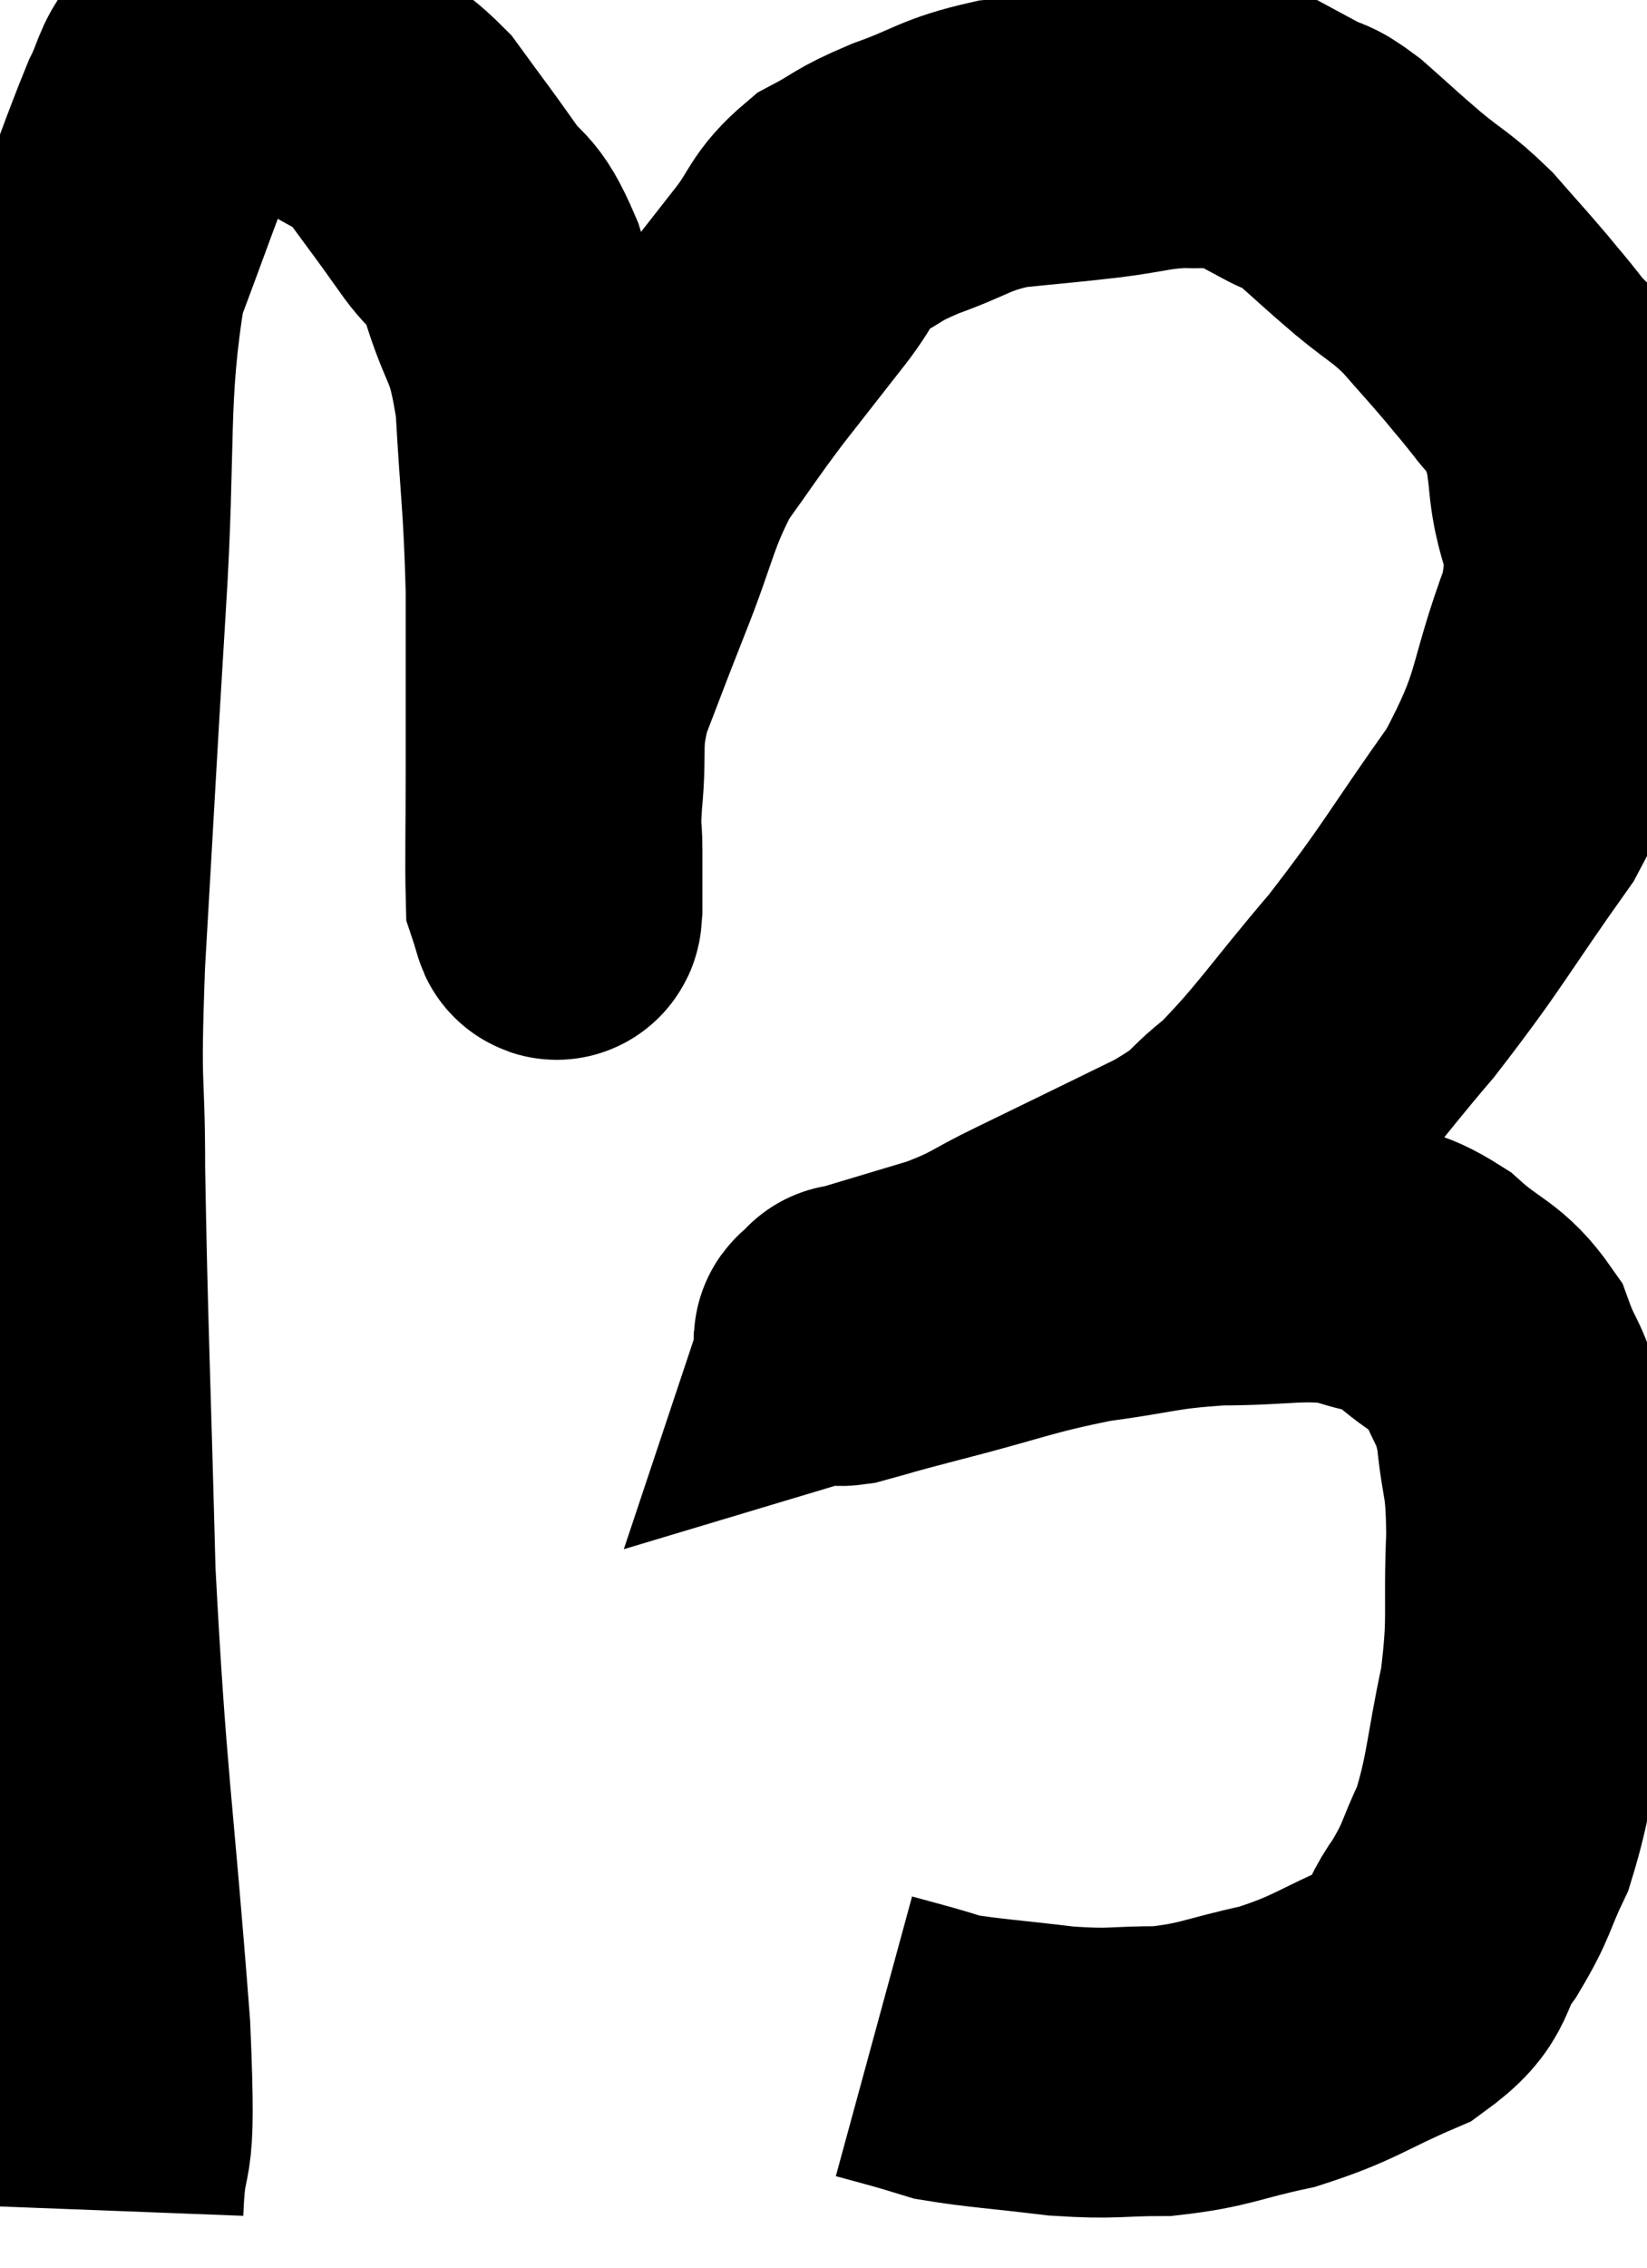 <svg xmlns="http://www.w3.org/2000/svg" viewBox="4.54 6.22 28.419 39.12" width="28.419" height="39.12"><path d="M 6.24 44.34 C 6.3 42.78, 6.48 43.965, 6.36 41.22 C 6.06 37.29, 5.955 37.065, 5.76 33.36 C 5.67 29.88, 5.625 29.04, 5.58 26.4 C 5.58 24.6, 5.49 25.245, 5.58 22.8 C 5.76 19.71, 5.76 19.575, 5.94 16.62 C 6.12 13.8, 5.955 13.065, 6.3 10.98 C 6.81 9.63, 6.96 9.165, 7.32 8.28 C 7.53 7.86, 7.515 7.695, 7.74 7.44 C 7.98 7.35, 7.83 7.305, 8.22 7.26 C 8.76 7.26, 8.79 7.17, 9.3 7.26 C 9.78 7.44, 9.72 7.32, 10.26 7.62 C 10.86 8.04, 10.92 7.92, 11.46 8.46 C 11.94 9.12, 11.985 9.165, 12.42 9.78 C 12.81 10.35, 12.84 10.08, 13.2 10.92 C 13.53 12.03, 13.65 11.775, 13.86 13.14 C 13.95 14.76, 13.995 14.79, 14.04 16.38 C 14.04 17.94, 14.04 18.18, 14.04 19.5 C 14.04 20.58, 14.025 21.075, 14.04 21.66 C 14.07 21.75, 14.085 21.795, 14.1 21.84 C 14.1 21.84, 14.085 21.825, 14.1 21.84 C 14.13 21.87, 14.145 22.14, 14.16 21.9 C 14.16 21.39, 14.16 21.36, 14.16 20.88 C 14.16 20.43, 14.115 20.67, 14.16 19.98 C 14.25 19.05, 14.115 19.05, 14.34 18.12 C 14.7 17.19, 14.64 17.325, 15.06 16.26 C 15.54 15.06, 15.51 14.835, 16.02 13.86 C 16.56 13.11, 16.56 13.08, 17.1 12.36 C 17.64 11.67, 17.7 11.595, 18.18 10.98 C 18.6 10.44, 18.525 10.32, 19.02 9.9 C 19.59 9.6, 19.455 9.6, 20.16 9.3 C 21 9, 20.985 8.895, 21.84 8.7 C 22.71 8.61, 22.8 8.61, 23.58 8.52 C 24.27 8.43, 24.345 8.37, 24.96 8.34 C 25.5 8.37, 25.575 8.28, 26.04 8.4 C 26.43 8.61, 26.46 8.625, 26.82 8.82 C 27.15 9, 27.06 8.865, 27.48 9.18 C 27.99 9.63, 27.99 9.645, 28.5 10.08 C 29.01 10.5, 29.055 10.47, 29.52 10.92 C 29.94 11.4, 30.015 11.475, 30.36 11.88 C 30.63 12.21, 30.63 12.195, 30.9 12.54 C 31.17 12.9, 31.245 12.81, 31.44 13.26 C 31.56 13.8, 31.575 13.47, 31.68 14.34 C 31.77 15.54, 32.13 15.3, 31.86 16.74 C 31.23 18.42, 31.47 18.48, 30.6 20.1 C 29.49 21.66, 29.46 21.825, 28.38 23.22 C 27.33 24.45, 27.135 24.81, 26.28 25.68 C 25.62 26.19, 25.905 26.145, 24.96 26.7 C 23.73 27.3, 23.49 27.42, 22.5 27.9 C 21.75 28.26, 21.825 28.305, 21 28.62 C 20.1 28.89, 19.65 29.025, 19.2 29.16 C 19.2 29.16, 19.215 29.115, 19.2 29.16 C 19.17 29.25, 18.825 29.385, 19.14 29.34 C 19.8 29.16, 19.425 29.25, 20.46 28.98 C 21.87 28.62, 22.005 28.515, 23.28 28.26 C 24.42 28.11, 24.42 28.035, 25.56 27.96 C 26.7 27.96, 26.955 27.84, 27.84 27.96 C 28.47 28.2, 28.485 28.05, 29.1 28.44 C 29.7 28.98, 29.88 28.92, 30.3 29.52 C 30.54 30.18, 30.615 30.045, 30.78 30.84 C 30.87 31.77, 30.945 31.56, 30.96 32.7 C 30.9 34.05, 31.005 34.095, 30.84 35.4 C 30.57 36.66, 30.6 36.945, 30.3 37.92 C 29.97 38.61, 30.045 38.625, 29.64 39.3 C 29.16 39.96, 29.445 40.065, 28.68 40.62 C 27.63 41.07, 27.6 41.19, 26.58 41.52 C 25.59 41.73, 25.53 41.835, 24.6 41.94 C 23.73 41.94, 23.79 42, 22.86 41.94 C 21.87 41.82, 21.525 41.805, 20.88 41.7 C 20.58 41.61, 20.595 41.61, 20.28 41.52 L 19.62 41.34" fill="none" stroke="black" stroke-width="5"></path></svg>
